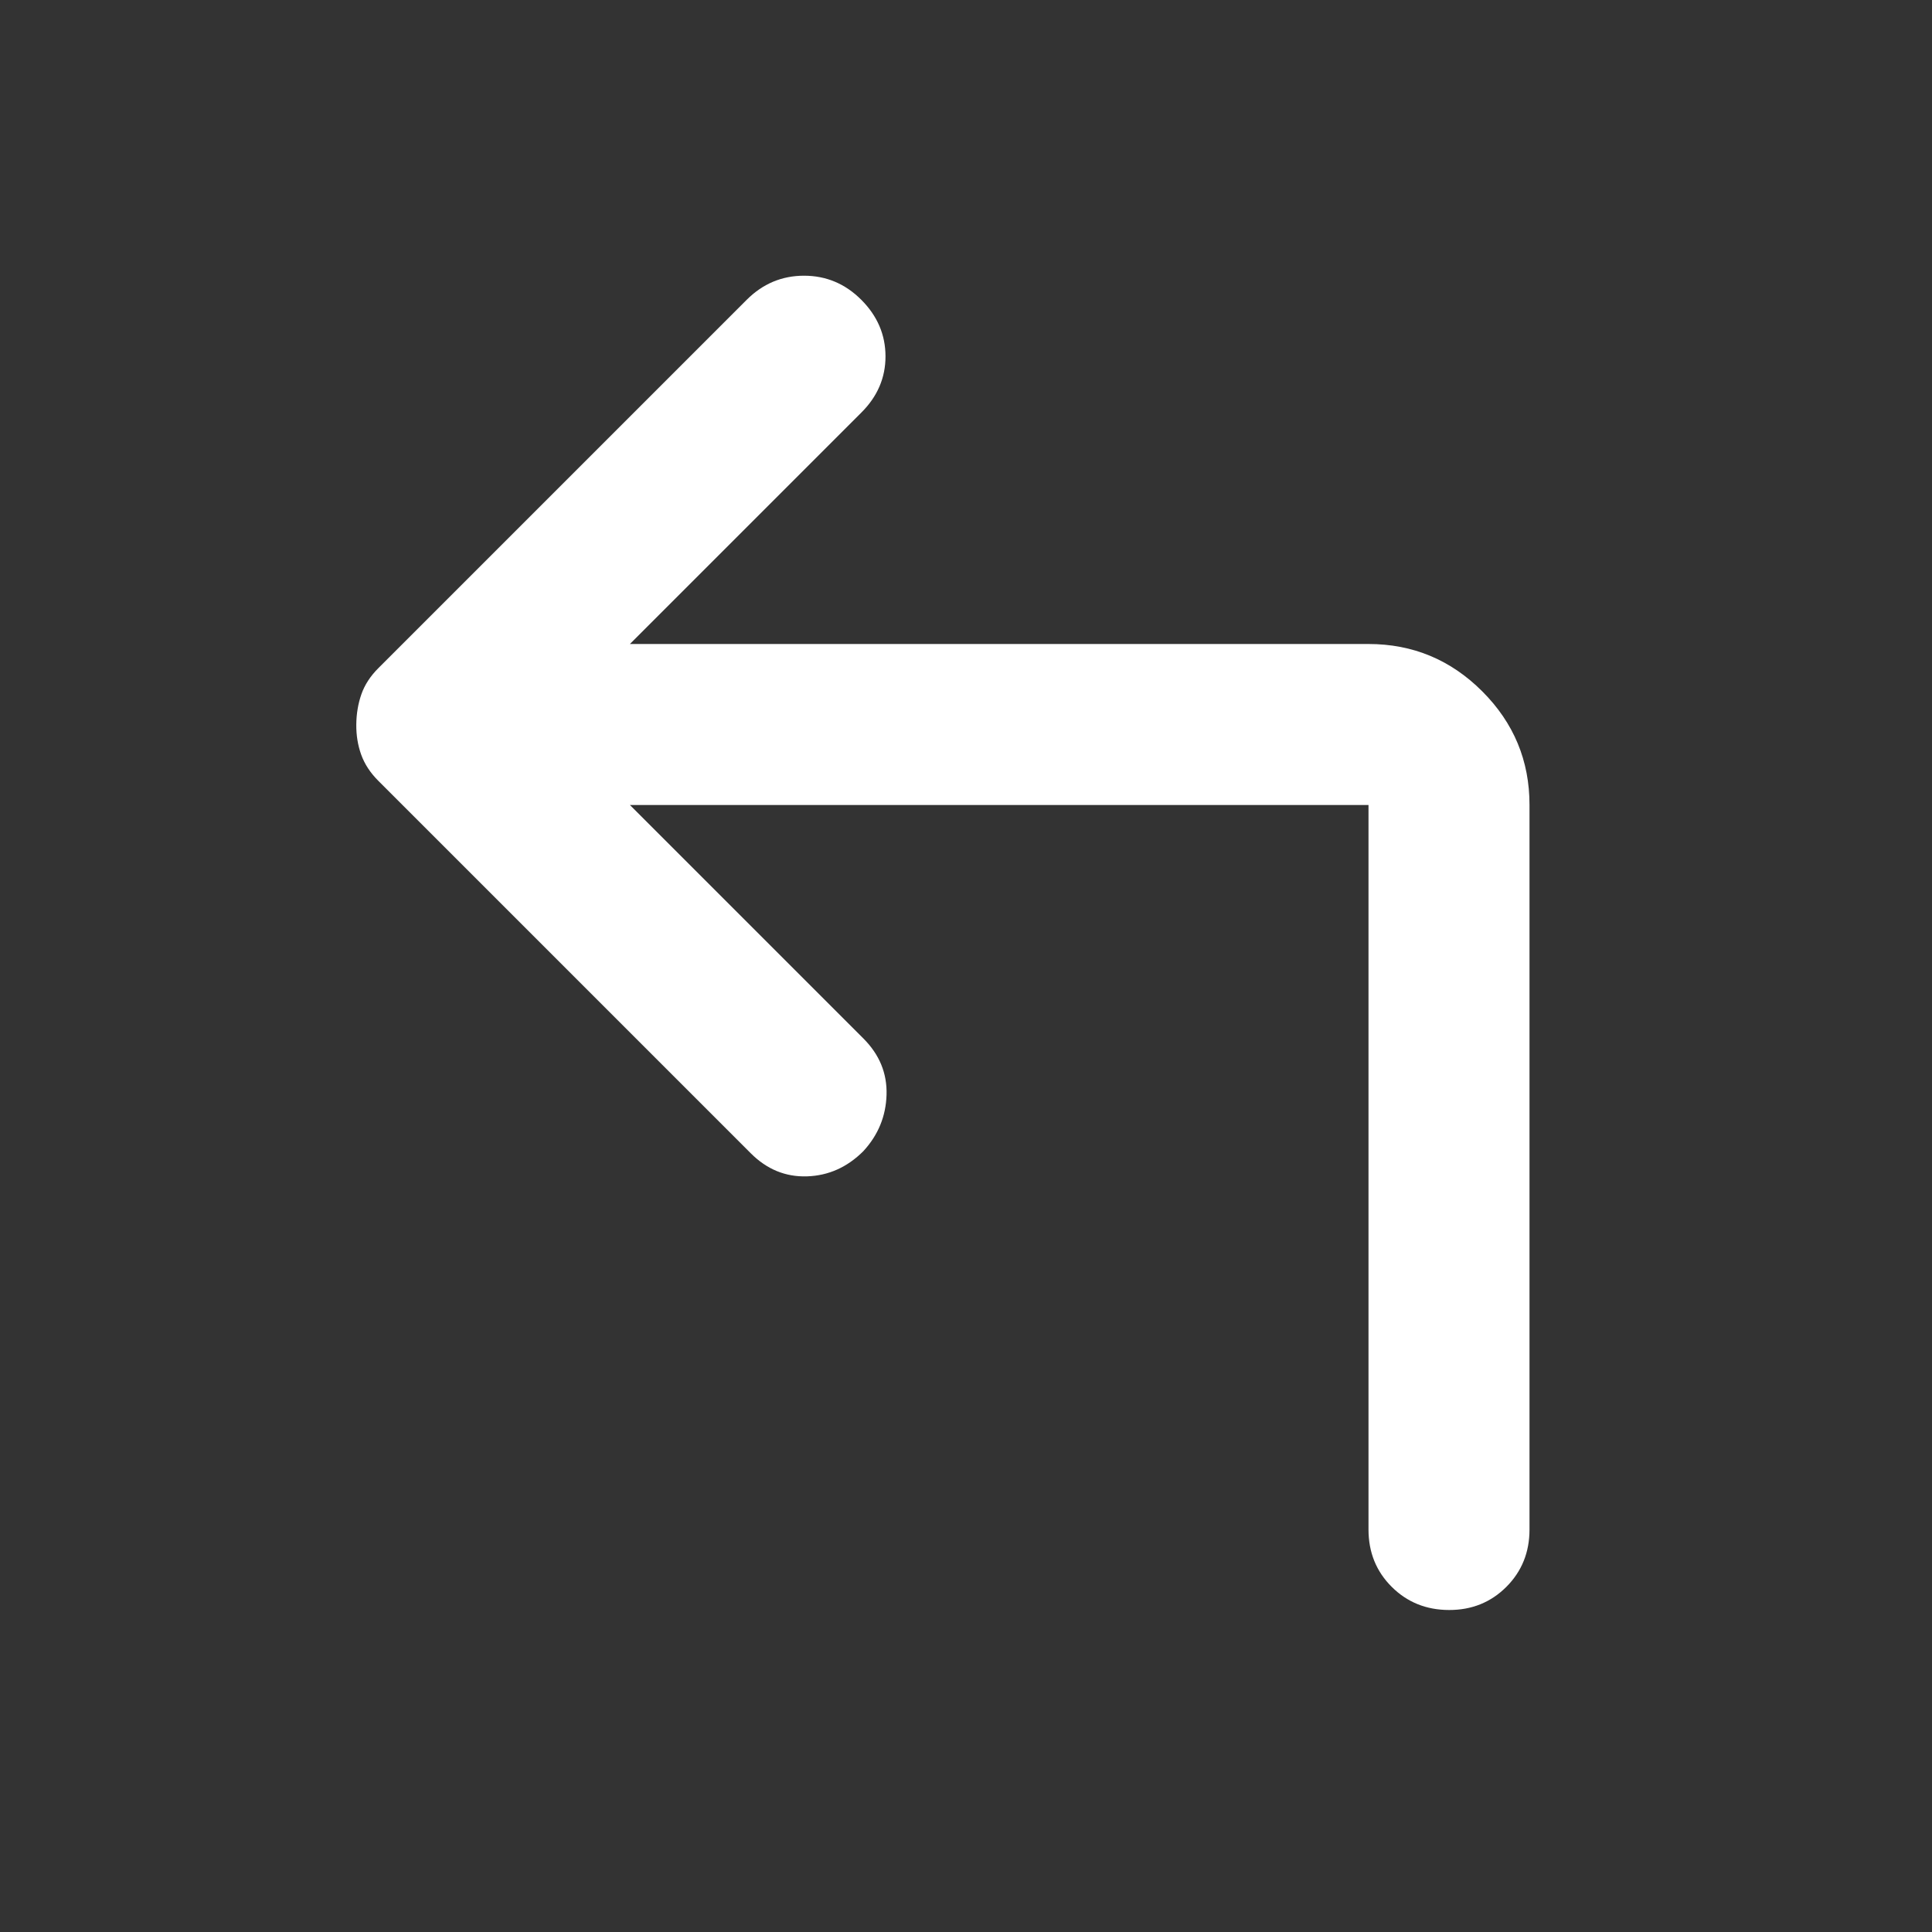<svg xmlns="http://www.w3.org/2000/svg" width="16" height="16" viewBox="0 0 24 24"><rect x="0" y="0" width="24" height="24" fill="#333333" stroke="none"/><path fill="#ffffff" d="m7.825 10l2.9 2.9q.3.3.288.7t-.288.7q-.3.3-.7.313t-.7-.288L4.7 9.7q-.15-.15-.213-.325T4.426 9t.063-.375T4.7 8.3l4.575-4.575q.3-.3.713-.3t.712.3t.3.7t-.3.7L7.825 8H17q.825 0 1.413.588T19 10v9q0 .425-.288.713T18 20t-.712-.288T17 19v-9z"/></svg>